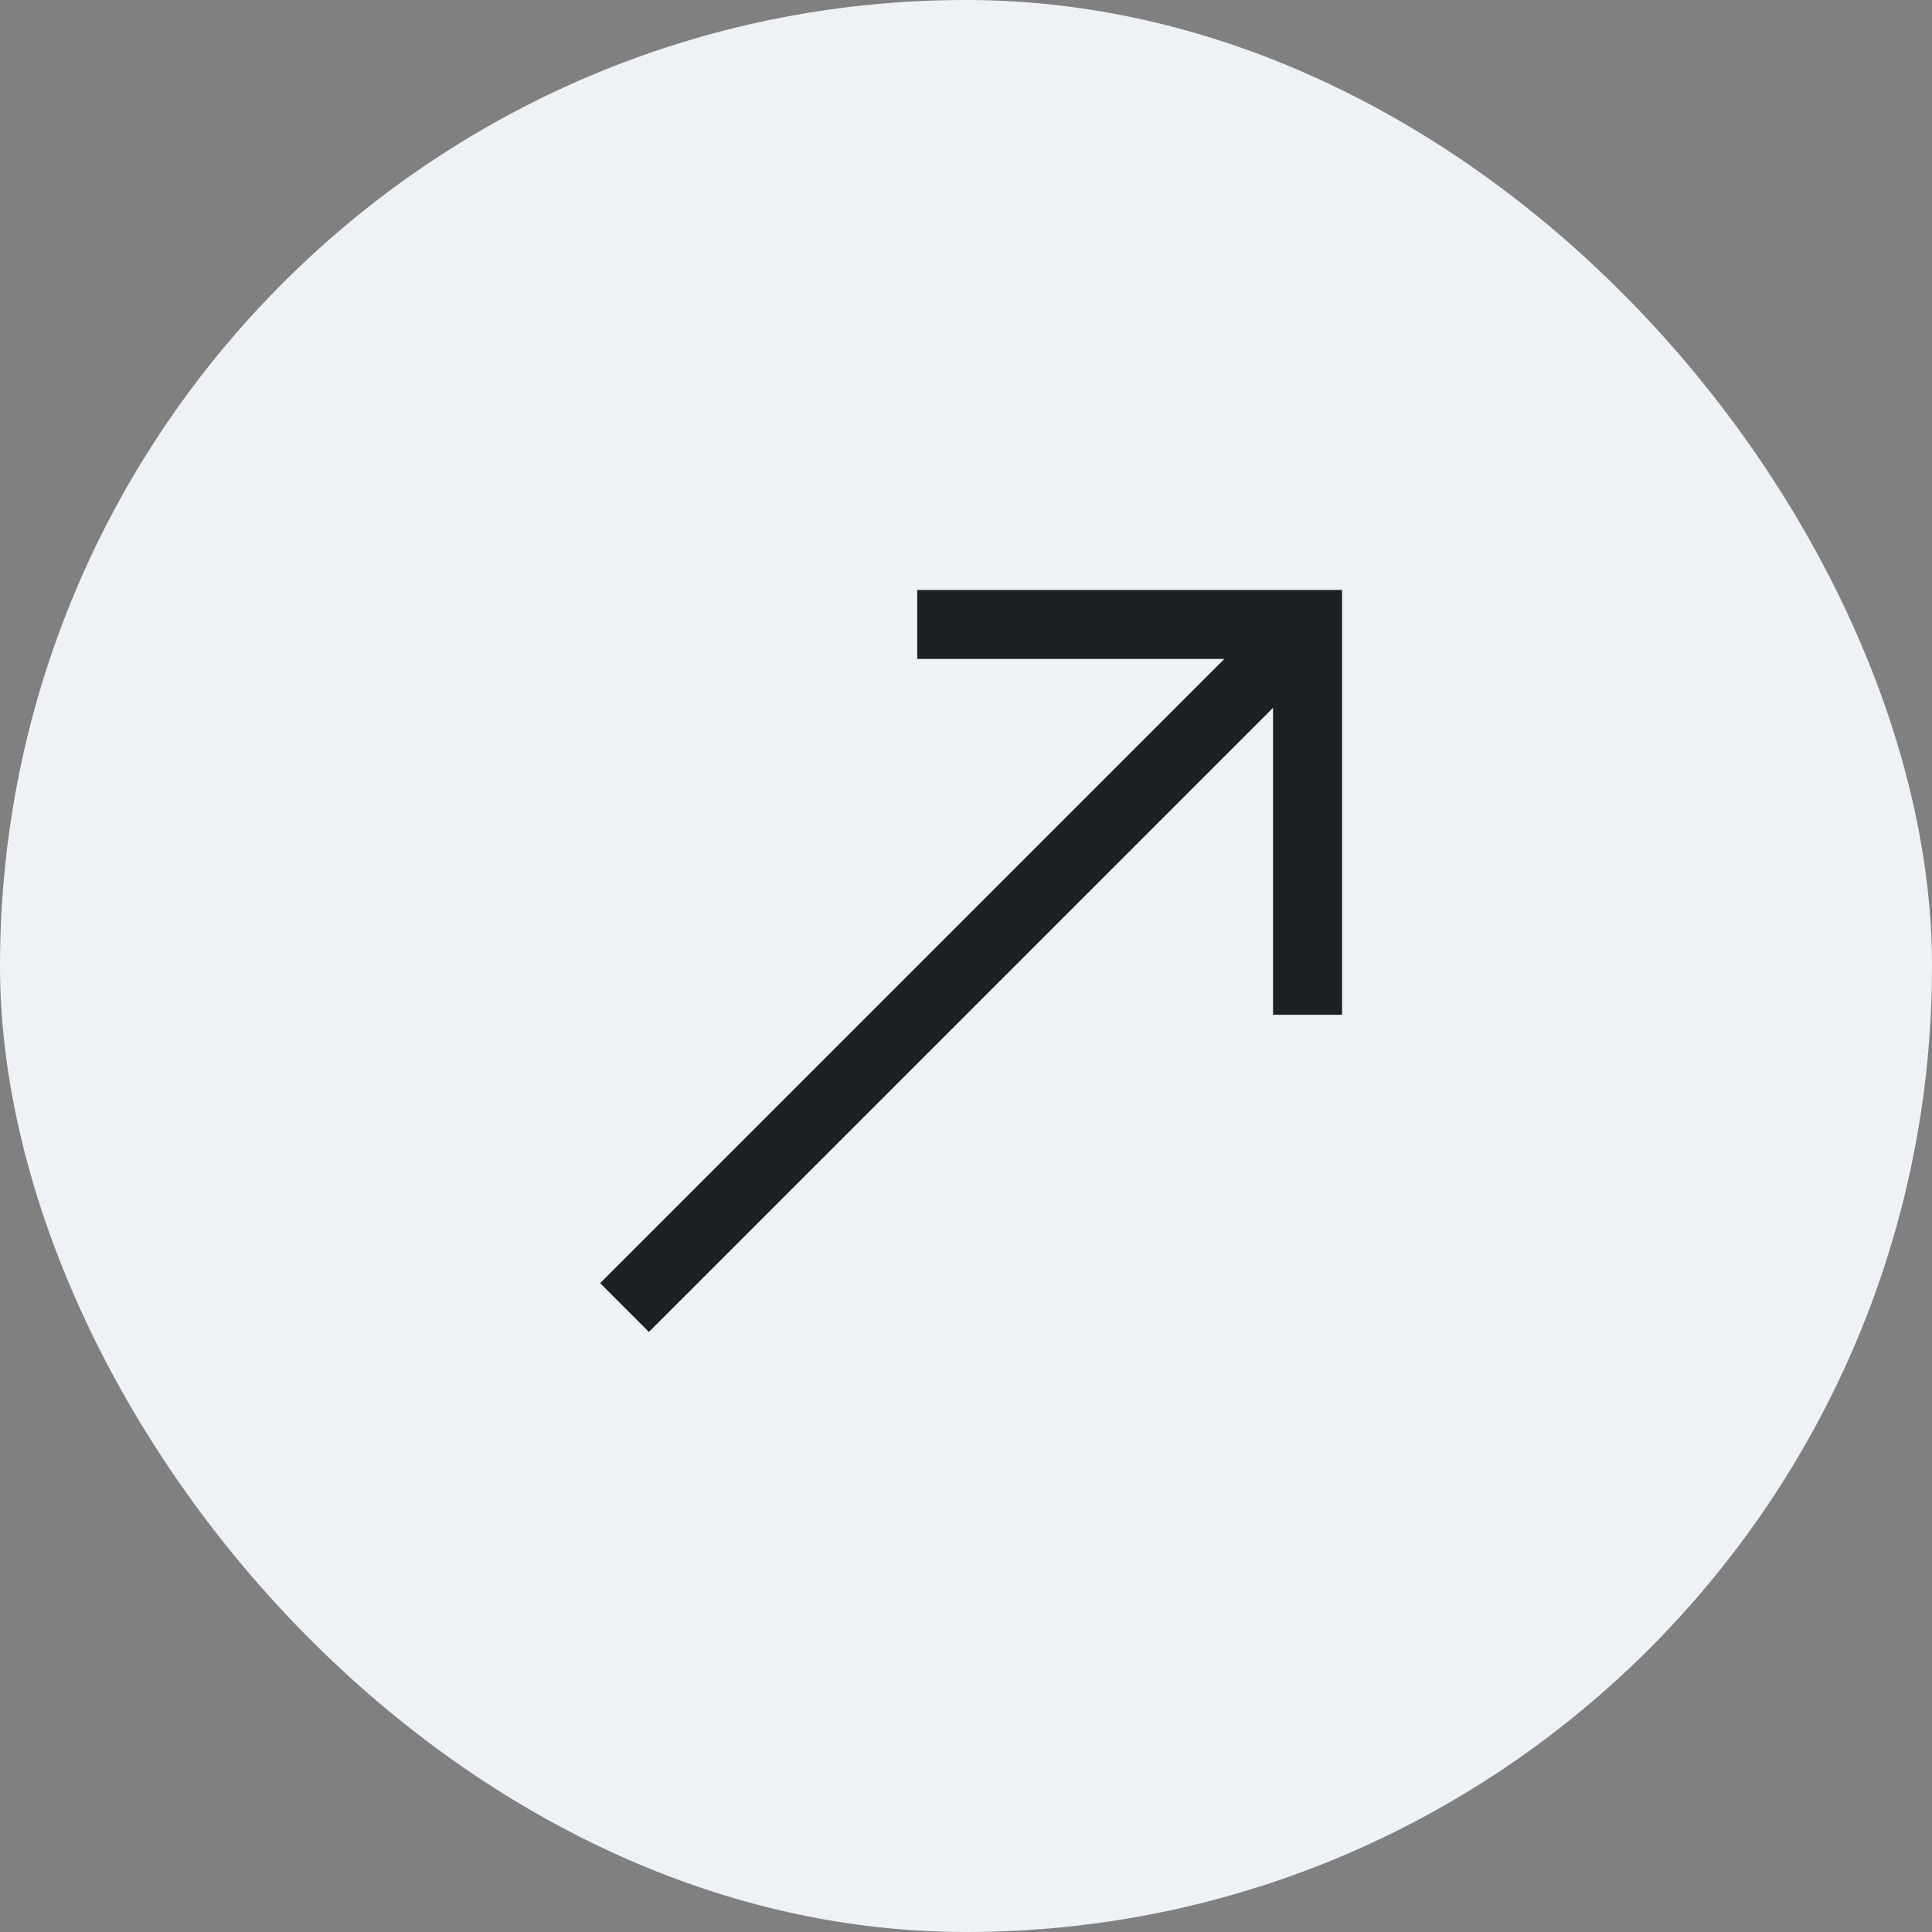 <svg width="28" height="28" viewBox="0 0 28 28" fill="none" xmlns="http://www.w3.org/2000/svg">
<rect x="0" y="0" width="28" height="28" fill="#808080" stroke="none"/>
<rect width="28" height="28" rx="14" fill="#EEF2F7"/>
<path d="M18.95 14.707V9.05H13.293" stroke="#1E2124"/>
<path d="M18.597 9.404L9.051 18.95" stroke="#1E2124"/>
</svg>
